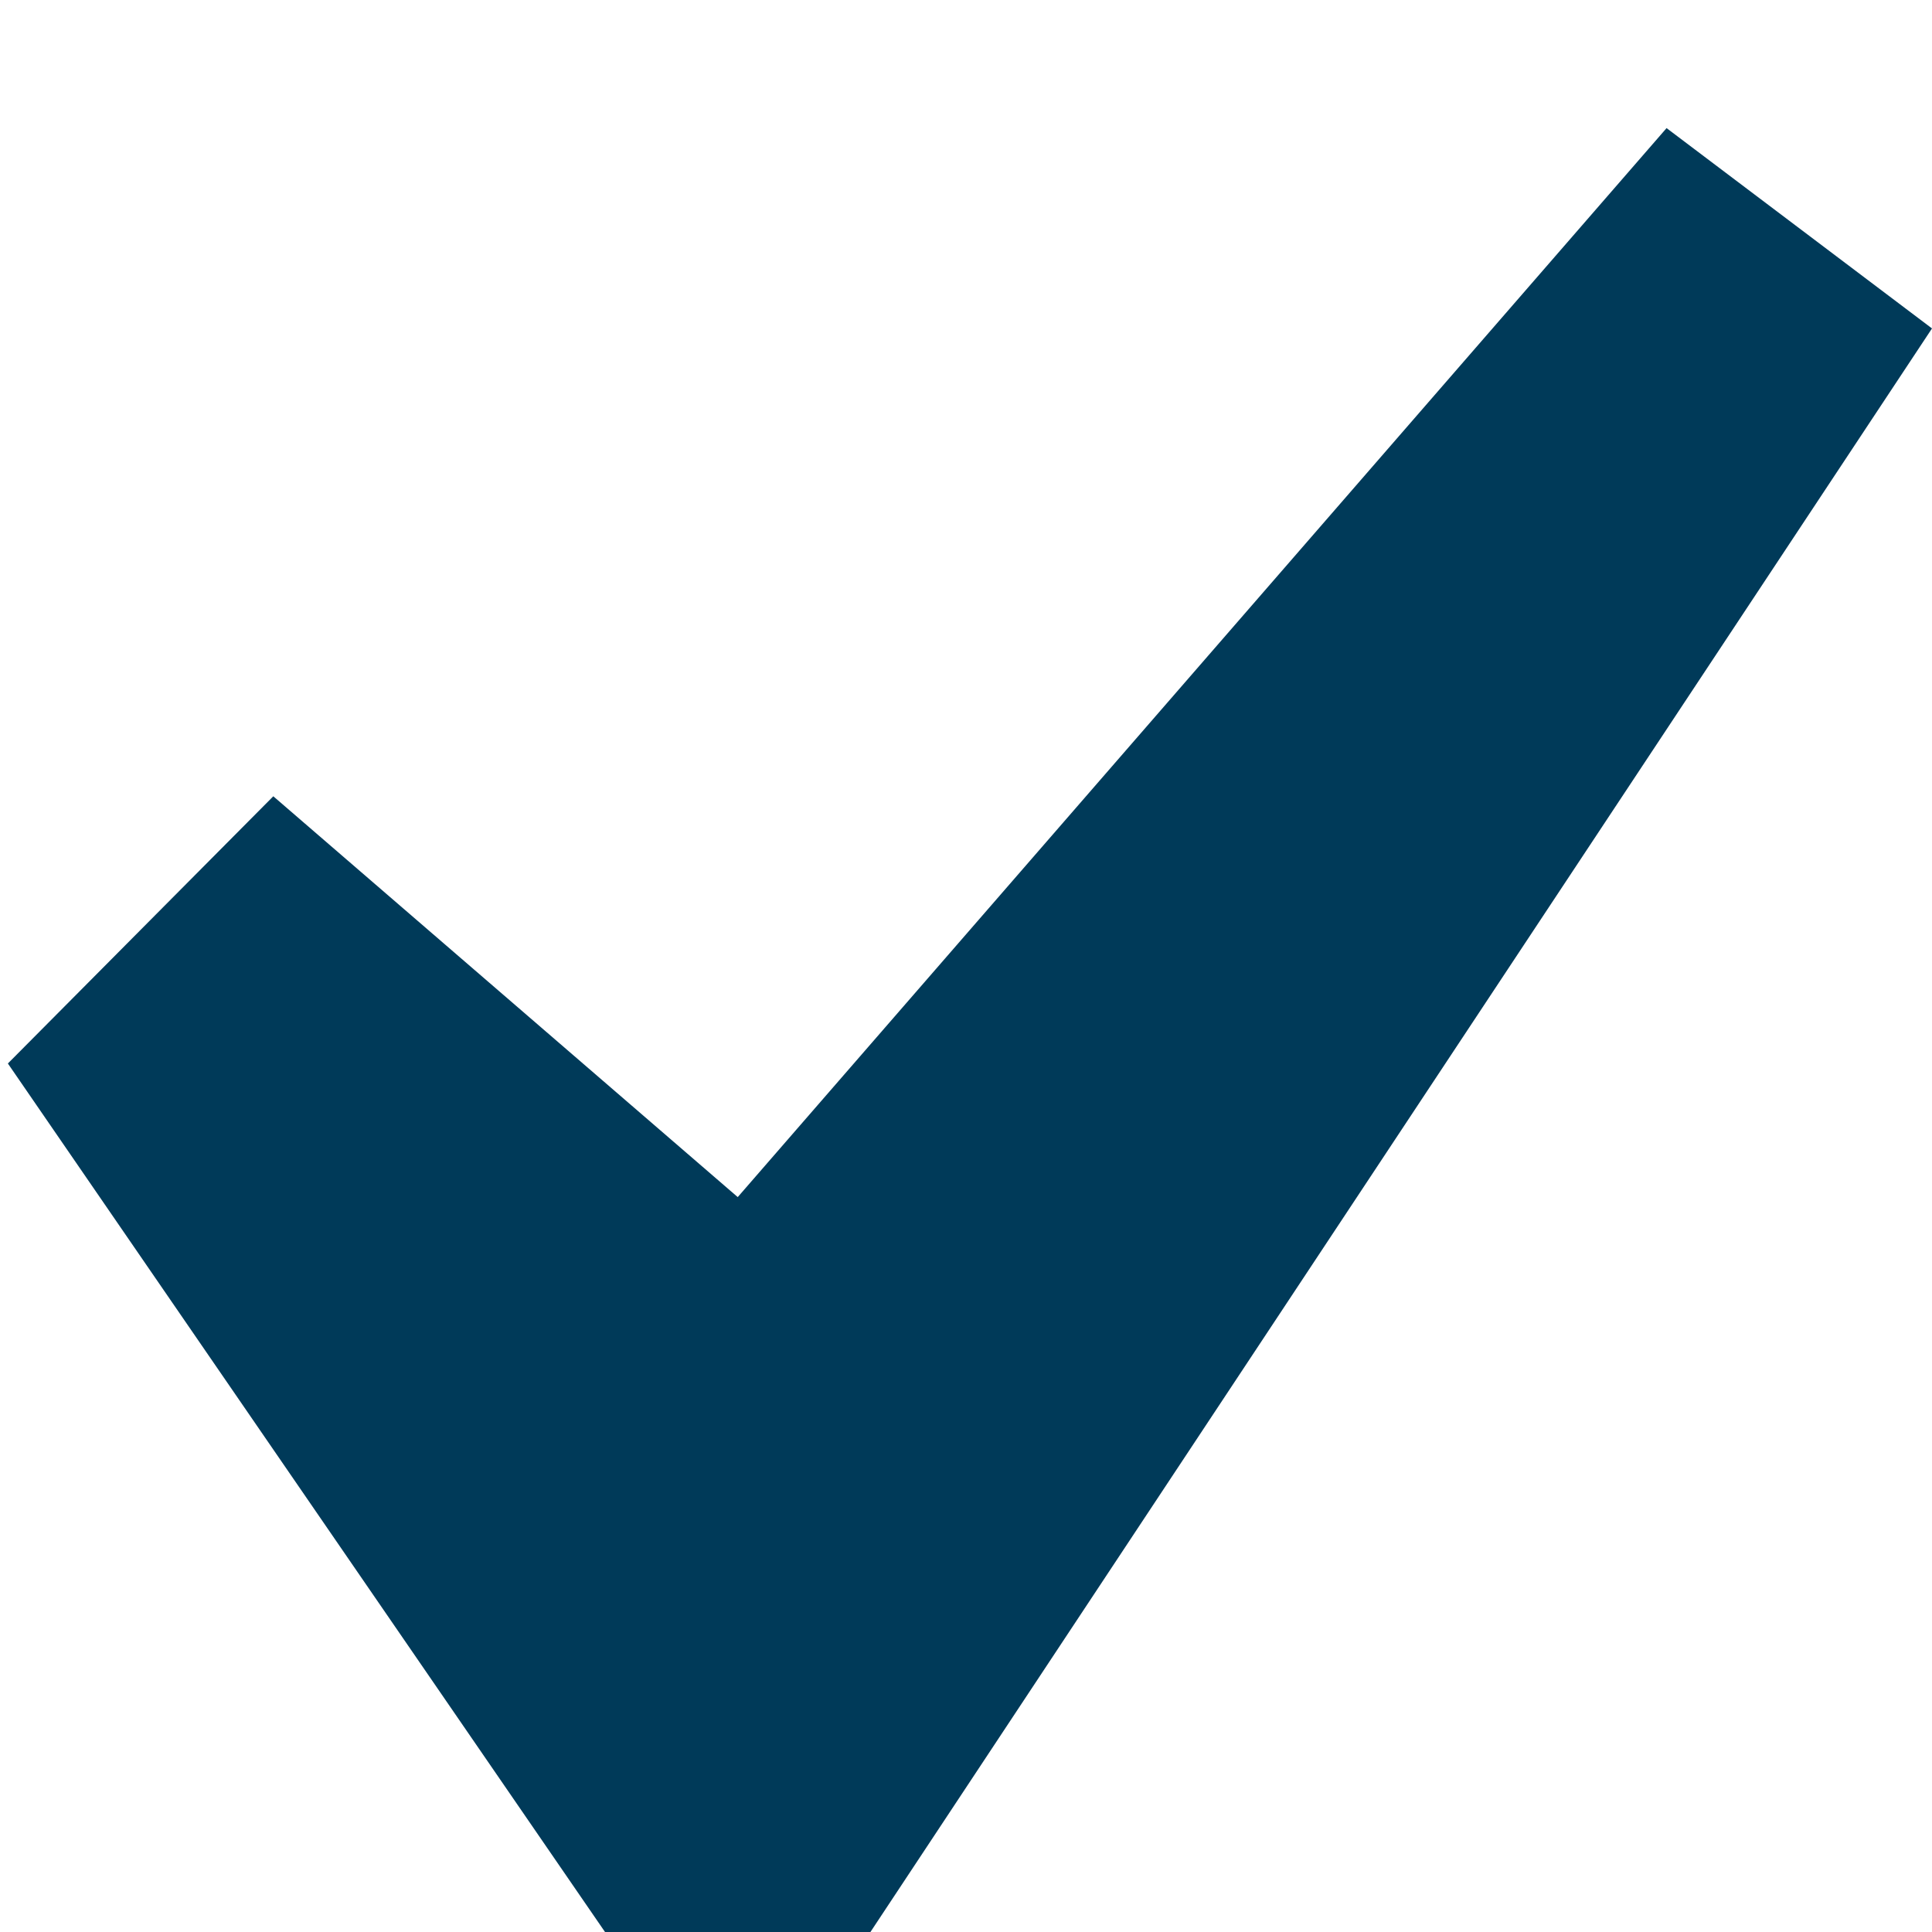 <svg width="13" height="13" viewBox="0 0 13 13" xmlns="http://www.w3.org/2000/svg"><title>Group 5</title><path d="M11.214.862l-6.25 7.193-3.125-2.697L.053 7.156 4.071 13h1.786L13 2.21z" fill="#003A59" fill-rule="evenodd"/></svg>